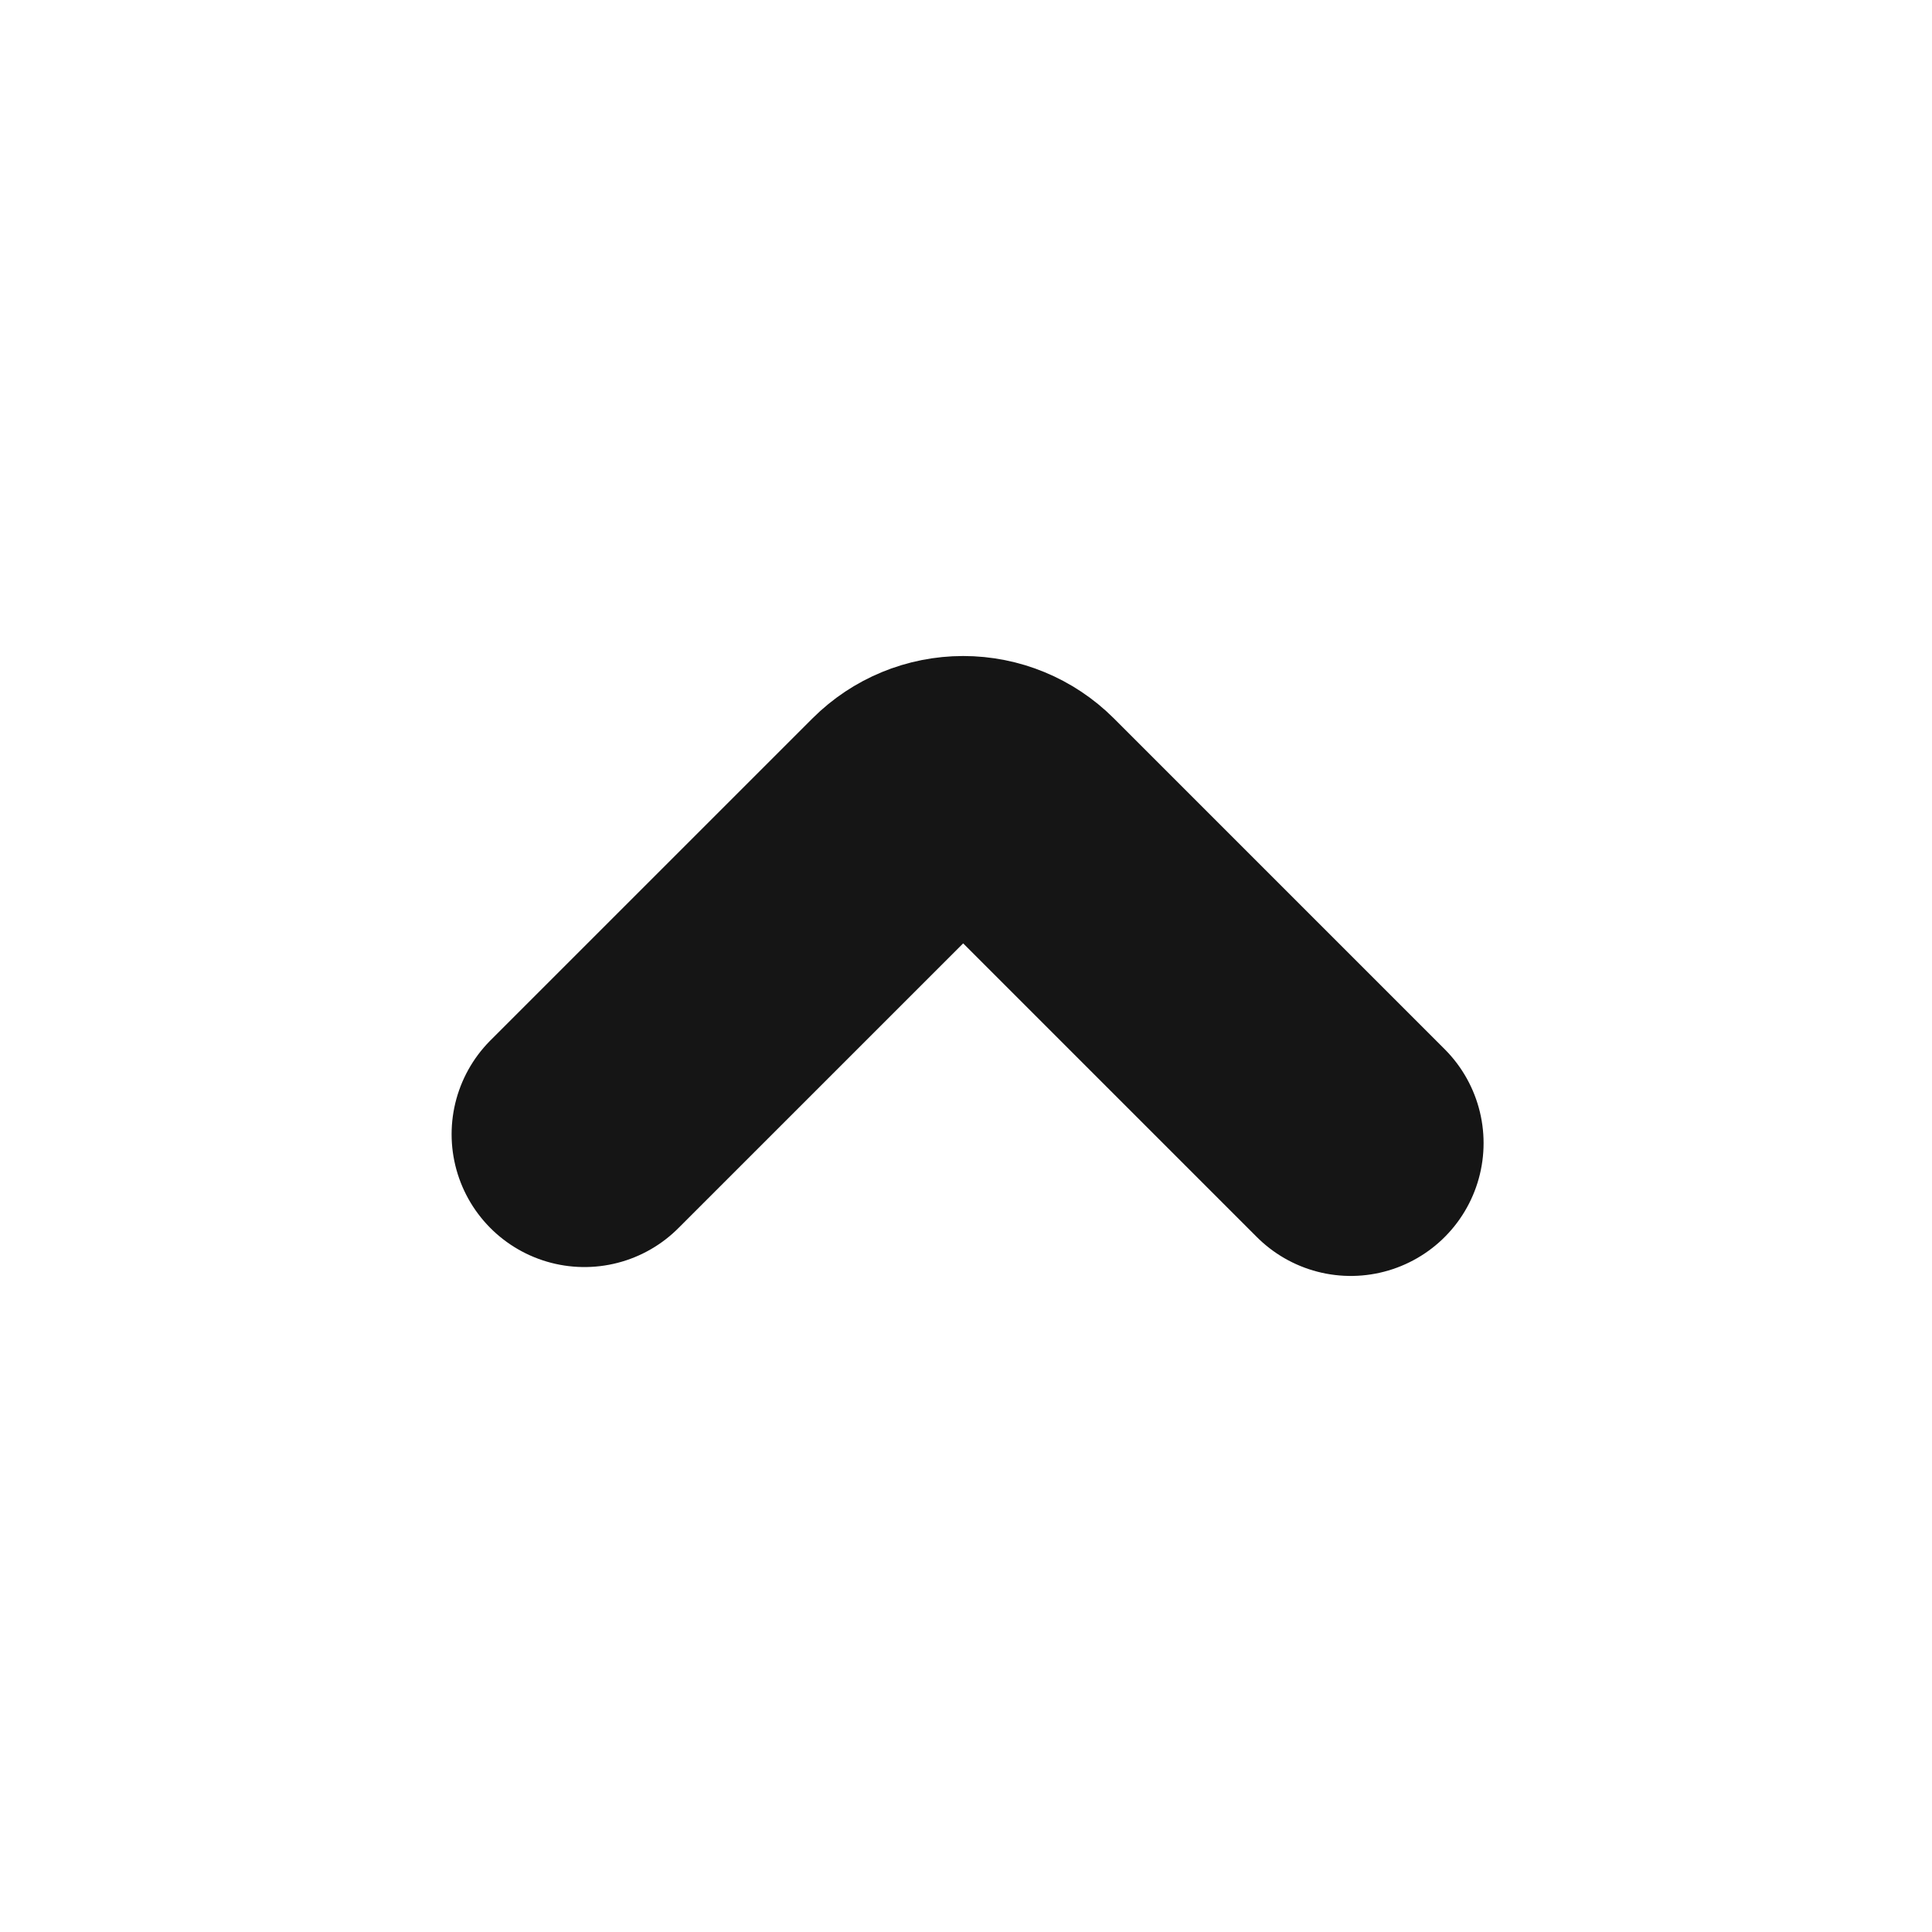 <svg width="40" height="40" viewBox="0 0 40 40" fill="none" xmlns="http://www.w3.org/2000/svg">
<path d="M27.966 23.667L21.116 16.817C20.804 16.506 20.382 16.332 19.942 16.332C19.501 16.332 19.079 16.506 18.767 16.817L12.1 23.483" stroke="#151515" stroke-width="5.5" stroke-linecap="round" stroke-linejoin="bevel"/>
</svg>
